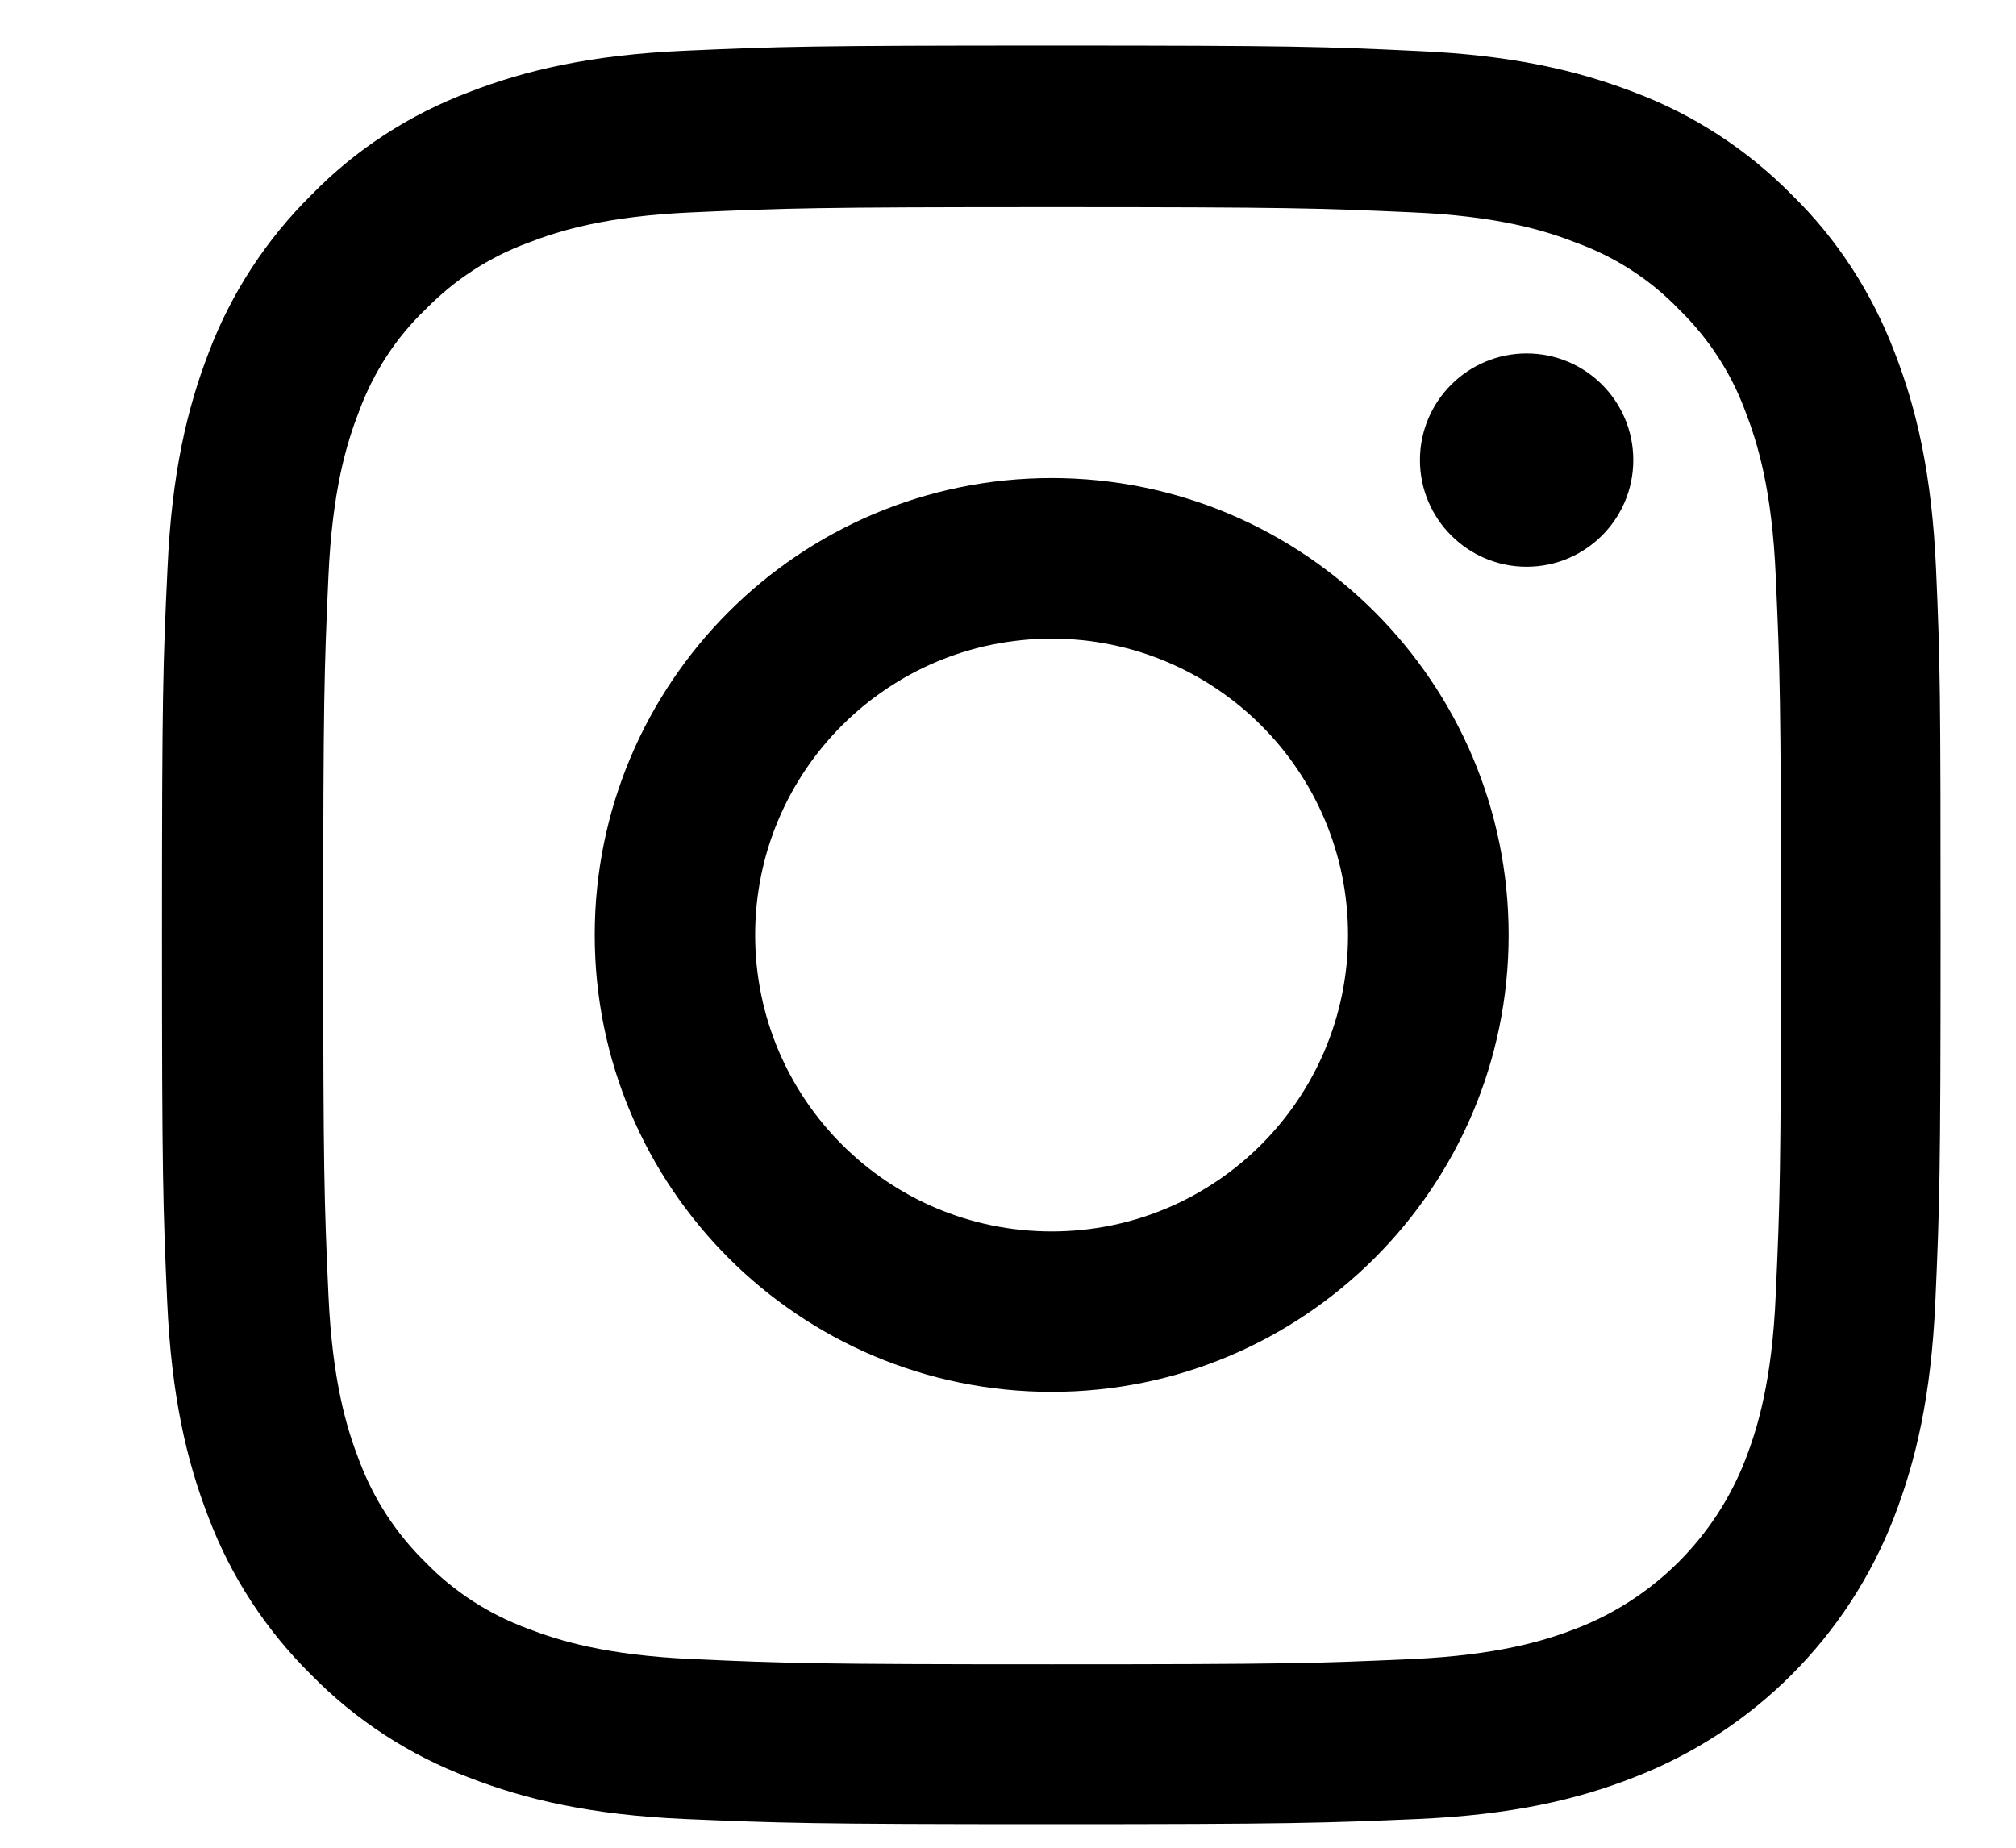 <svg width="12" height="11" viewBox="0 0 12 11" fill="none" xmlns="http://www.w3.org/2000/svg">
<path d="M11.524 3.384C11.499 2.821 11.408 2.434 11.278 2.099C11.143 1.744 10.937 1.425 10.666 1.16C10.401 0.891 10.08 0.682 9.729 0.55C9.391 0.42 9.007 0.329 8.444 0.304C7.877 0.277 7.697 0.271 6.26 0.271C4.822 0.271 4.642 0.277 4.077 0.302C3.515 0.327 3.128 0.418 2.793 0.548C2.437 0.682 2.118 0.889 1.854 1.16C1.585 1.425 1.376 1.746 1.243 2.097C1.113 2.434 1.022 2.819 0.997 3.382C0.97 3.949 0.964 4.129 0.964 5.566C0.964 7.004 0.97 7.184 0.995 7.748C1.02 8.311 1.111 8.698 1.241 9.033C1.376 9.389 1.585 9.707 1.854 9.972C2.118 10.241 2.439 10.45 2.791 10.582C3.128 10.713 3.513 10.804 4.075 10.829C4.64 10.853 4.82 10.86 6.258 10.86C7.695 10.86 7.875 10.853 8.44 10.829C9.003 10.804 9.389 10.713 9.724 10.582C10.436 10.307 10.999 9.745 11.274 9.033C11.404 8.696 11.495 8.311 11.52 7.748C11.545 7.184 11.551 7.004 11.551 5.566C11.551 4.129 11.549 3.949 11.524 3.384ZM10.57 7.707C10.548 8.224 10.461 8.503 10.389 8.69C10.21 9.151 9.844 9.517 9.383 9.695C9.197 9.767 8.916 9.854 8.401 9.877C7.842 9.902 7.675 9.908 6.262 9.908C4.849 9.908 4.679 9.902 4.123 9.877C3.606 9.854 3.326 9.767 3.14 9.695C2.911 9.61 2.702 9.476 2.532 9.3C2.356 9.128 2.222 8.921 2.137 8.692C2.065 8.506 1.978 8.224 1.955 7.709C1.93 7.151 1.924 6.983 1.924 5.57C1.924 4.157 1.93 3.988 1.955 3.431C1.978 2.914 2.065 2.635 2.137 2.449C2.222 2.219 2.356 2.01 2.534 1.841C2.706 1.665 2.913 1.53 3.142 1.446C3.329 1.373 3.61 1.286 4.125 1.264C4.683 1.239 4.851 1.233 6.264 1.233C7.679 1.233 7.846 1.239 8.403 1.264C8.92 1.286 9.199 1.373 9.385 1.446C9.615 1.53 9.824 1.665 9.993 1.841C10.169 2.012 10.304 2.219 10.389 2.449C10.461 2.635 10.548 2.916 10.57 3.431C10.595 3.99 10.601 4.157 10.601 5.57C10.601 6.983 10.595 7.149 10.57 7.707Z" fill="black"/>
<path d="M6.26 2.846C4.758 2.846 3.54 4.065 3.54 5.566C3.54 7.068 4.758 8.286 6.26 8.286C7.761 8.286 8.98 7.068 8.98 5.566C8.98 4.065 7.761 2.846 6.26 2.846ZM6.26 7.331C5.285 7.331 4.495 6.541 4.495 5.566C4.495 4.592 5.285 3.802 6.26 3.802C7.234 3.802 8.024 4.592 8.024 5.566C8.024 6.541 7.234 7.331 6.26 7.331Z" fill="black"/>
<path d="M9.722 2.739C9.722 3.089 9.438 3.374 9.087 3.374C8.737 3.374 8.452 3.089 8.452 2.739C8.452 2.388 8.737 2.104 9.087 2.104C9.438 2.104 9.722 2.388 9.722 2.739Z" fill="black"/>
</svg>
